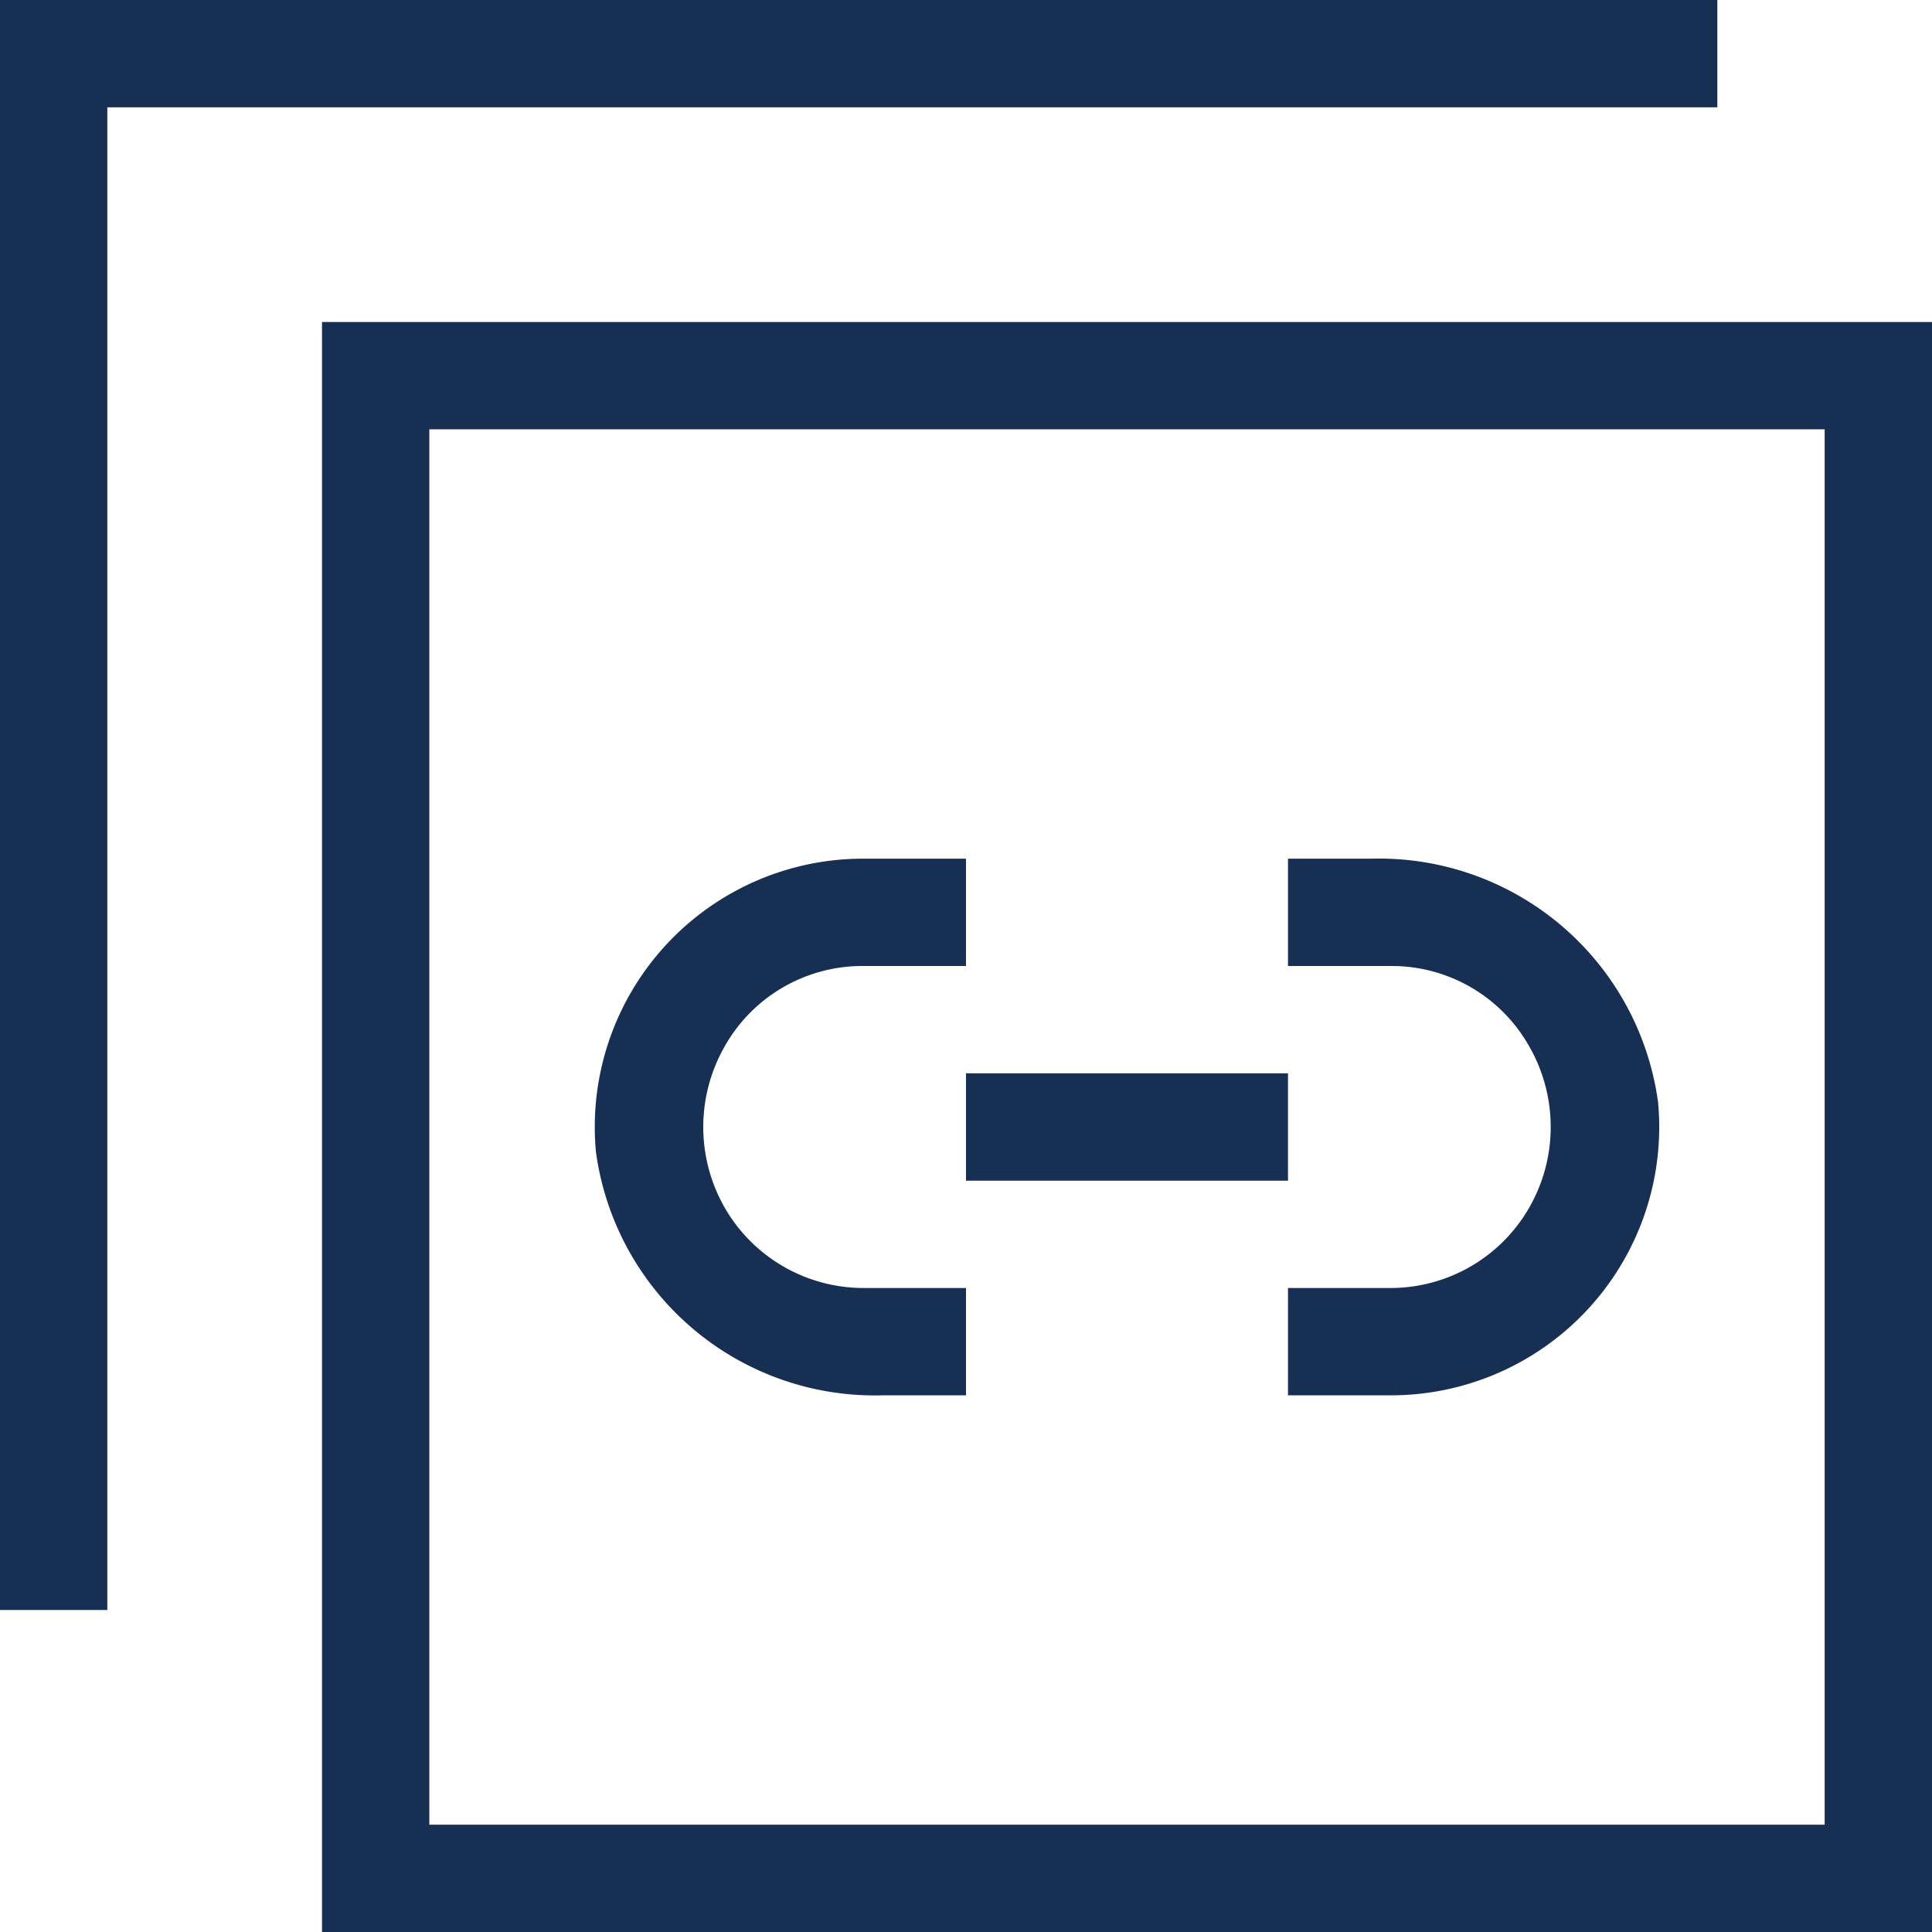 <svg xmlns="http://www.w3.org/2000/svg" width="18" height="18" viewBox="0 0 18 18">
  <defs>
    <style>
      .cls-1 {
        fill: #172f53;
        fill-rule: evenodd;
      }
    </style>
  </defs>
  <g id="_icon_urlcopy.svg">
    <path id="長方形_7" data-name="長方形 7" class="cls-1" d="M688.248,2034.75a1.509,1.509,0,0,1,0,1.5,1.49,1.49,0,0,1-1.286.75H686v1h0.962a2.5,2.5,0,0,0,2.486-2.73,2.624,2.624,0,0,0-2.669-2.27H686v1h0.962A1.469,1.469,0,0,1,688.248,2034.75ZM690,2026v-1H674v15h1v-14h15Zm-7,10h3v-1h-3v1Zm-0.78,2H683v-1h-0.962a1.493,1.493,0,0,1-1.287-.75,1.514,1.514,0,0,1,0-1.5,1.472,1.472,0,0,1,1.287-.75H683v-1h-0.962a2.5,2.5,0,0,0-2.486,2.73A2.622,2.622,0,0,0,682.22,2038Zm9.78-10H677v15h15v-15Zm-14,14v-13h13v13H678Z" transform="translate(-674 -2025)"/>
  </g>
</svg>
